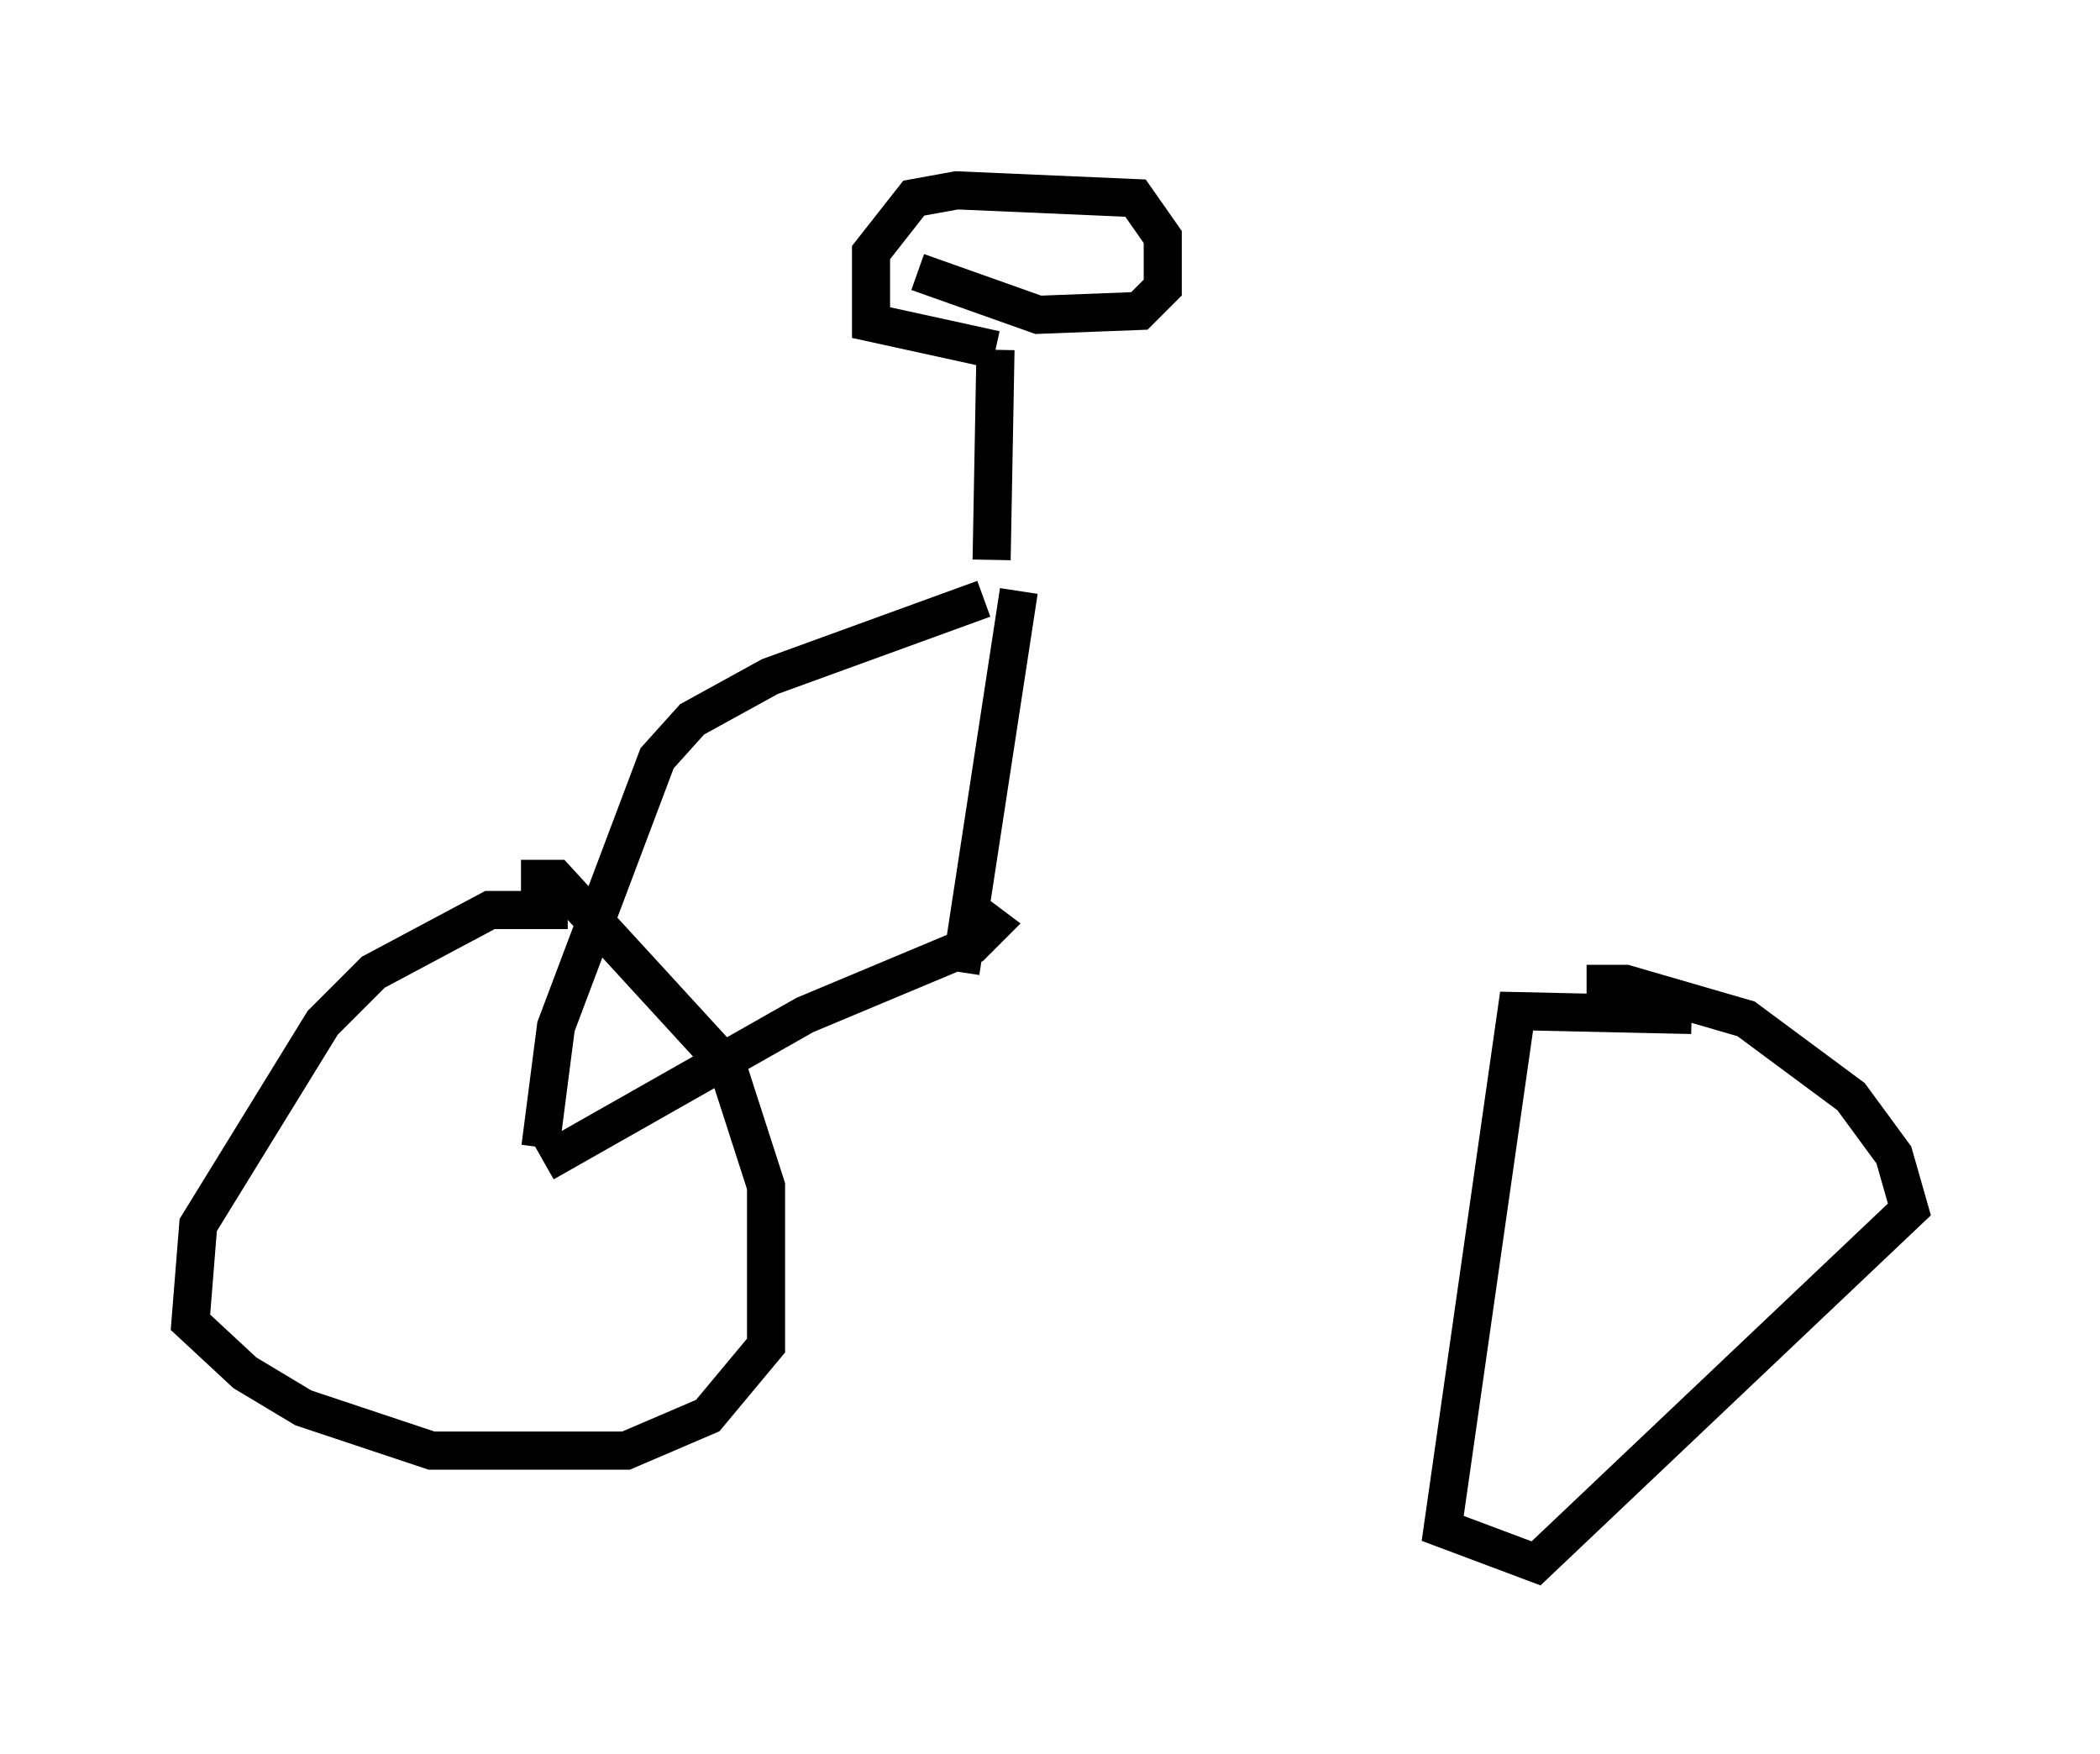 <?xml version="1.0" encoding="utf-8" ?>
<svg baseProfile="full" height="46.036" version="1.1" width="55.121" xmlns="http://www.w3.org/2000/svg" xmlns:ev="http://www.w3.org/2001/xml-events" xmlns:xlink="http://www.w3.org/1999/xlink"><defs /><rect fill="white" height="46.036" width="55.121" x="0" y="0" /><path d="M16.433, 24.906 m-1.531, -1.021 l-2.042, 0.0 -3.063, 1.633 l-1.327, 1.327 -3.267, 5.308 l-0.204, 2.552 1.429, 1.327 l1.531, 0.919 3.369, 1.123 l5.104, 0.0 2.144, -0.919 l1.531, -1.838 0.0, -4.185 l-1.021, -3.165 -4.492, -4.9 l-0.919, 0.0 m30.727, 3.573 l-4.594, -0.102 -1.94, 13.577 l2.45, 0.919 9.8, -9.29 l-0.408, -1.429 -1.123, -1.531 l-2.756, -2.042 -3.165, -0.919 l-1.021, 0.0 m-27.359, 4.696 l6.84, -3.879 4.39, -1.838 l0.51, -0.51 -0.408, -0.306 m-11.433, 6.125 l0.408, -3.165 2.654, -7.044 l0.919, -1.021 2.042, -1.123 l5.615, -2.042 m0.919, -0.204 l-1.531, 10.004 m0.817, -10.821 l0.102, -5.513 m0.0, 0.0 l-3.267, -0.715 0.0, -1.838 l1.123, -1.429 1.123, -0.204 l4.696, 0.204 0.715, 1.021 l0.0, 1.327 -0.613, 0.613 l-2.654, 0.102 -3.165, -1.123 " fill="none" stroke="black" stroke-width="1" /></svg>